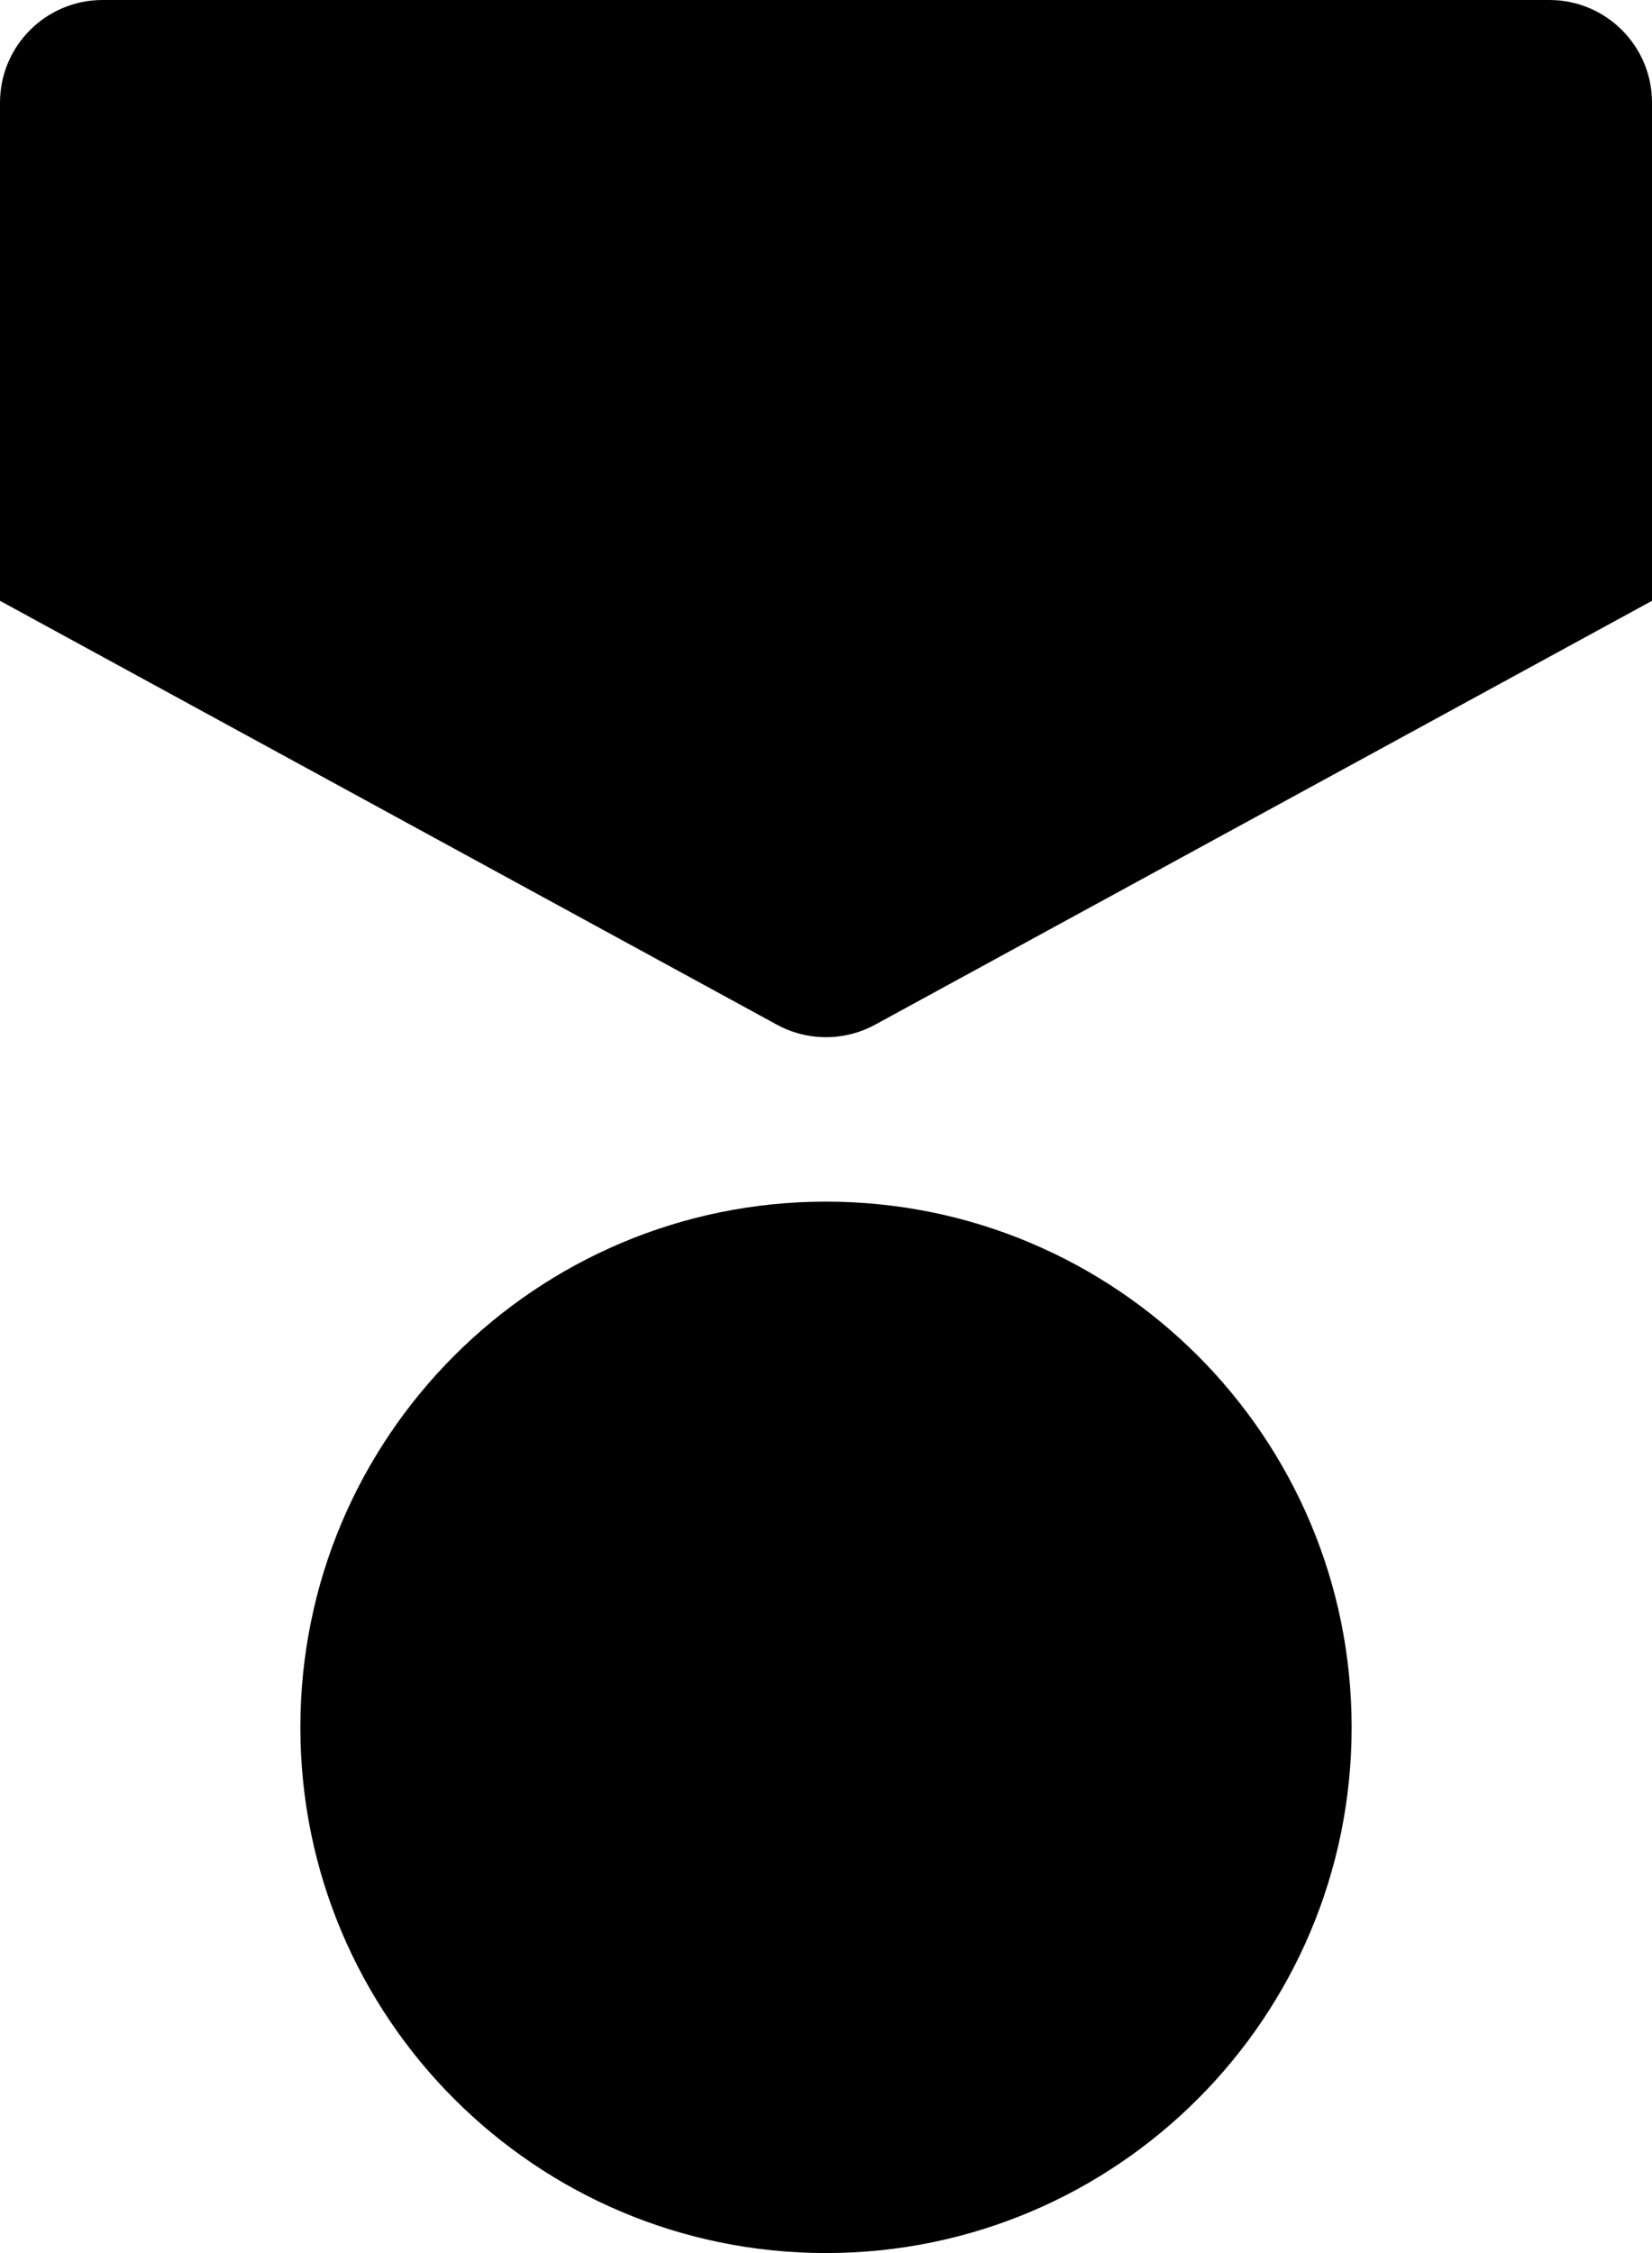 <svg width="11" height="15" viewBox="0 0 11 15" fill="none" xmlns="http://www.w3.org/2000/svg">
<path fill-rule="evenodd" clip-rule="evenodd" d="M0.683 0H10.317C10.694 0 11 0.306 11 0.683V4L5.827 6.822C5.623 6.933 5.377 6.933 5.173 6.822L0 4V0.683C0 0.306 0.306 0 0.683 0ZM5.5 15C7.433 15 9 13.433 9 11.5C9 9.567 7.433 8 5.5 8C3.567 8 2 9.567 2 11.5C2 13.433 3.567 15 5.5 15Z" fill="black"/>
</svg>
